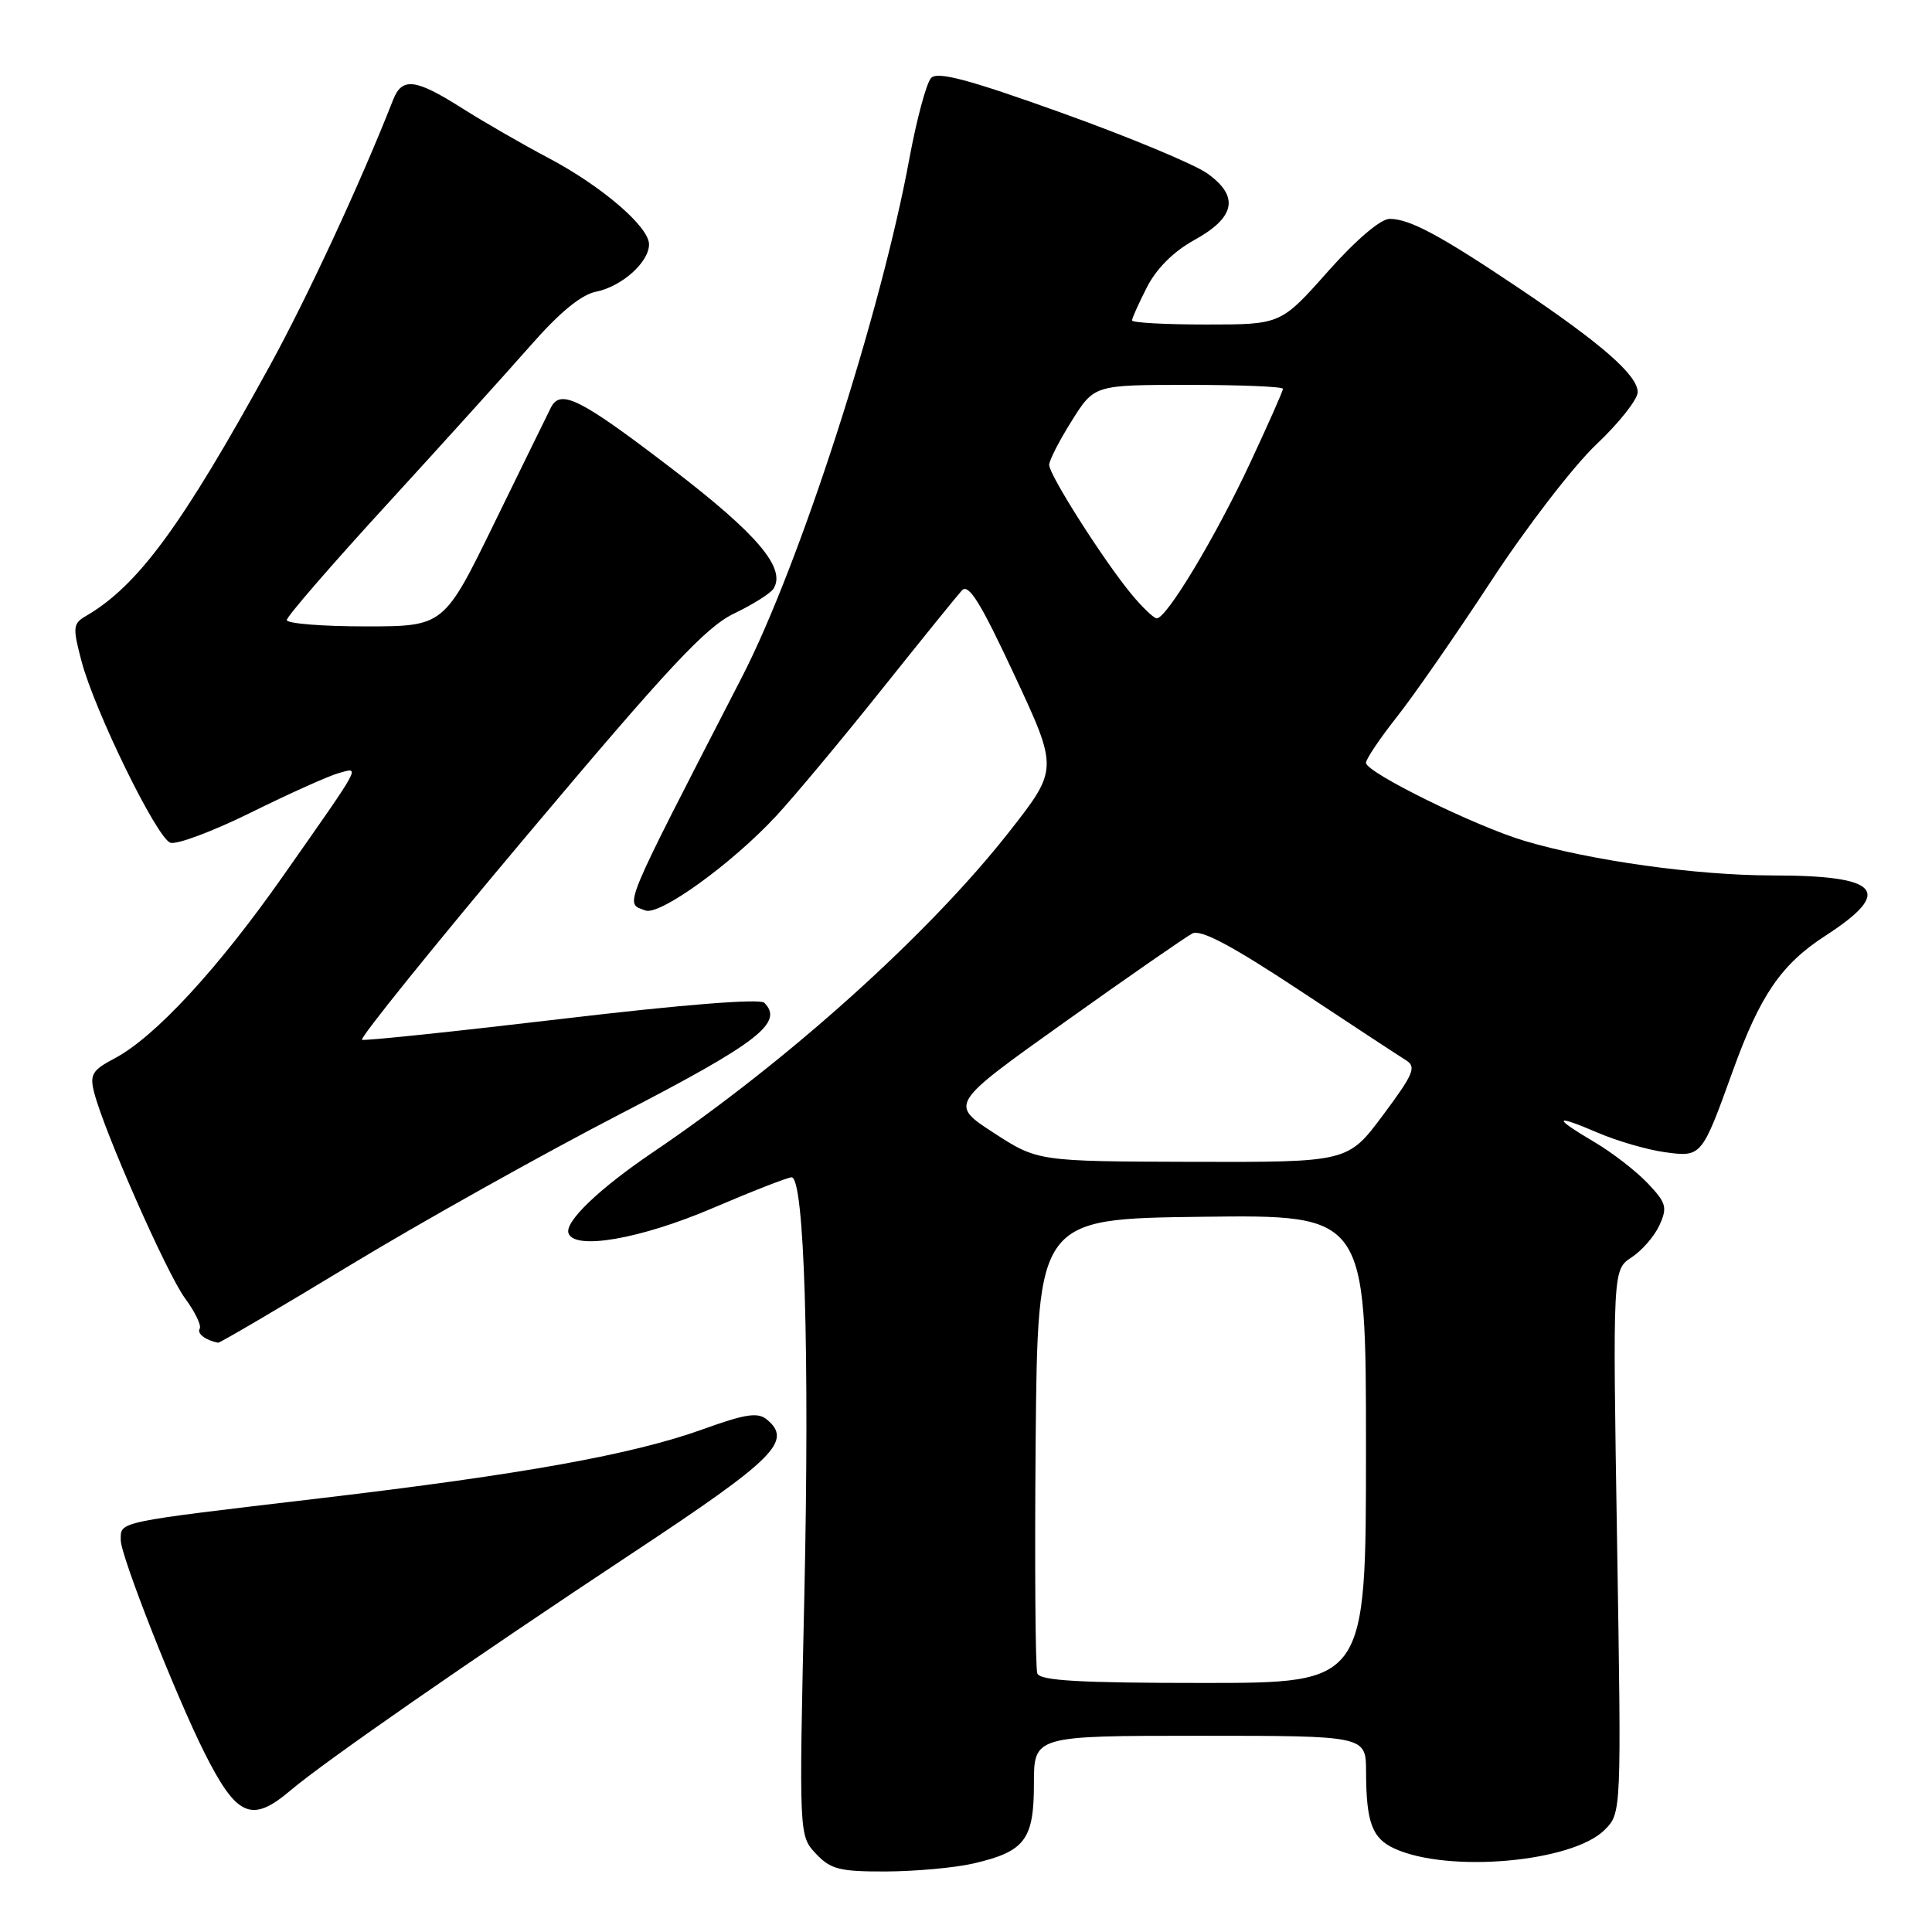 <?xml version="1.0" encoding="UTF-8" standalone="no"?>
<!DOCTYPE svg PUBLIC "-//W3C//DTD SVG 1.1//EN" "http://www.w3.org/Graphics/SVG/1.1/DTD/svg11.dtd" >
<svg xmlns="http://www.w3.org/2000/svg" xmlns:xlink="http://www.w3.org/1999/xlink" version="1.1" viewBox="0 0 256 256">
 <g >
 <path fill="currentColor"
d=" M 128.99 246.92 C 135.81 245.34 137.00 243.78 137.00 236.35 C 137.00 230.00 137.00 230.00 159.00 230.00 C 181.00 230.00 181.00 230.00 181.01 234.75 C 181.03 241.50 181.81 243.59 184.79 244.95 C 191.94 248.21 208.35 246.75 212.62 242.47 C 214.85 240.24 214.85 240.24 214.27 204.24 C 213.69 168.25 213.69 168.25 216.19 166.61 C 217.57 165.71 219.23 163.79 219.89 162.34 C 220.96 159.98 220.80 159.39 218.30 156.76 C 216.76 155.15 213.59 152.69 211.25 151.32 C 205.70 148.04 205.86 147.58 211.69 150.08 C 214.27 151.19 218.27 152.35 220.59 152.67 C 225.47 153.34 225.49 153.32 229.62 141.86 C 233.23 131.86 236.03 127.77 241.89 123.98 C 250.98 118.09 249.13 116.00 234.82 116.00 C 224.76 115.99 210.81 114.04 202.01 111.42 C 195.44 109.46 181.00 102.35 181.00 101.08 C 181.00 100.58 182.84 97.85 185.08 95.01 C 187.33 92.17 192.96 84.05 197.60 76.97 C 202.23 69.89 208.49 61.76 211.51 58.90 C 214.53 56.05 217.00 52.92 217.00 51.96 C 217.00 49.72 212.22 45.54 201.23 38.16 C 190.81 31.16 186.77 29.00 184.13 29.00 C 182.94 29.00 179.66 31.80 175.93 36.00 C 169.71 43.00 169.71 43.00 159.85 43.00 C 154.43 43.00 150.00 42.76 150.00 42.46 C 150.00 42.16 150.89 40.18 151.98 38.05 C 153.23 35.59 155.51 33.32 158.23 31.82 C 163.70 28.81 164.25 26.02 159.97 22.98 C 158.24 21.75 149.56 18.14 140.67 14.95 C 128.38 10.54 124.23 9.43 123.38 10.33 C 122.76 10.97 121.47 15.78 120.50 21.00 C 116.73 41.50 105.96 74.87 98.30 89.74 C 82.11 121.19 82.78 119.59 85.51 120.64 C 87.39 121.37 96.96 114.46 102.82 108.15 C 105.20 105.59 111.45 98.10 116.72 91.50 C 121.99 84.90 126.82 78.93 127.45 78.24 C 128.34 77.26 129.92 79.81 134.41 89.44 C 140.23 101.91 140.23 101.91 133.73 110.21 C 123.11 123.75 104.37 140.61 86.50 152.69 C 79.38 157.51 74.79 161.91 75.33 163.41 C 76.13 165.69 84.86 164.17 94.39 160.10 C 99.67 157.84 104.39 156.00 104.89 156.00 C 106.58 156.00 107.29 179.29 106.58 211.37 C 105.87 243.24 105.87 243.24 108.11 245.62 C 110.06 247.70 111.25 248.00 117.42 247.98 C 121.32 247.96 126.52 247.49 128.99 246.92 Z  M 38.48 237.25 C 43.01 233.41 62.15 220.12 84.00 205.66 C 102.70 193.29 105.05 190.94 101.61 188.09 C 100.41 187.10 98.77 187.35 93.12 189.39 C 83.85 192.73 69.28 195.36 42.50 198.52 C 15.15 201.75 16.00 201.57 16.00 204.08 C 16.00 206.17 23.29 224.68 27.10 232.26 C 31.37 240.75 33.34 241.61 38.48 237.25 Z  M 46.40 167.64 C 55.80 161.94 71.91 152.93 82.19 147.61 C 100.47 138.16 103.90 135.50 101.27 132.87 C 100.70 132.30 90.43 133.11 74.51 135.00 C 60.30 136.68 48.36 137.93 47.97 137.78 C 47.58 137.63 57.48 125.35 69.98 110.50 C 88.59 88.38 93.52 83.10 97.26 81.30 C 99.76 80.10 102.13 78.61 102.50 77.99 C 104.18 75.29 100.36 70.78 89.09 62.15 C 76.89 52.81 74.28 51.49 73.00 54.00 C 72.59 54.83 69.22 61.69 65.53 69.25 C 58.82 83.00 58.82 83.00 48.41 83.00 C 42.68 83.00 38.00 82.62 38.00 82.16 C 38.00 81.70 43.96 74.81 51.25 66.86 C 58.54 58.90 67.09 49.44 70.27 45.82 C 74.14 41.40 77.00 39.05 78.98 38.65 C 82.39 37.97 86.00 34.74 86.00 32.38 C 86.00 30.04 79.74 24.67 72.65 20.92 C 69.27 19.14 64.13 16.17 61.23 14.34 C 55.03 10.41 53.27 10.20 52.08 13.25 C 47.84 24.07 40.73 39.40 35.73 48.50 C 24.09 69.70 18.28 77.60 11.41 81.61 C 9.66 82.63 9.61 83.09 10.80 87.61 C 12.54 94.19 20.73 110.96 22.56 111.66 C 23.36 111.97 28.18 110.17 33.26 107.66 C 38.34 105.15 43.57 102.80 44.88 102.44 C 47.74 101.65 48.13 100.93 37.56 116.00 C 28.88 128.39 20.51 137.44 15.15 140.26 C 12.24 141.79 11.88 142.39 12.46 144.70 C 13.74 149.80 22.10 168.75 24.51 172.02 C 25.84 173.82 26.72 175.64 26.46 176.06 C 26.07 176.70 27.23 177.59 28.90 177.92 C 29.11 177.96 36.99 173.34 46.40 167.64 Z  M 137.45 221.74 C 137.19 221.04 137.09 207.21 137.23 190.99 C 137.50 161.50 137.50 161.50 159.25 161.23 C 181.00 160.96 181.00 160.96 181.00 191.98 C 181.00 223.00 181.00 223.00 159.47 223.00 C 143.06 223.00 137.82 222.70 137.45 221.74 Z  M 131.66 150.10 C 125.82 146.30 125.82 146.30 141.12 135.40 C 149.53 129.40 157.13 124.14 157.99 123.69 C 159.12 123.12 163.18 125.27 172.14 131.19 C 179.05 135.76 185.43 139.95 186.32 140.50 C 187.71 141.37 187.30 142.33 183.26 147.75 C 178.60 154.00 178.60 154.00 158.05 153.95 C 137.50 153.89 137.50 153.89 131.66 150.10 Z  M 149.88 78.68 C 146.16 74.16 139.00 62.90 139.02 61.59 C 139.03 60.99 140.38 58.36 142.02 55.75 C 145.00 51.00 145.00 51.00 157.50 51.00 C 164.38 51.00 170.00 51.23 170.00 51.52 C 170.00 51.80 168.05 56.20 165.67 61.30 C 161.05 71.19 154.52 82.05 153.26 81.93 C 152.84 81.89 151.32 80.43 149.88 78.68 Z "/>
</g>
</svg>
